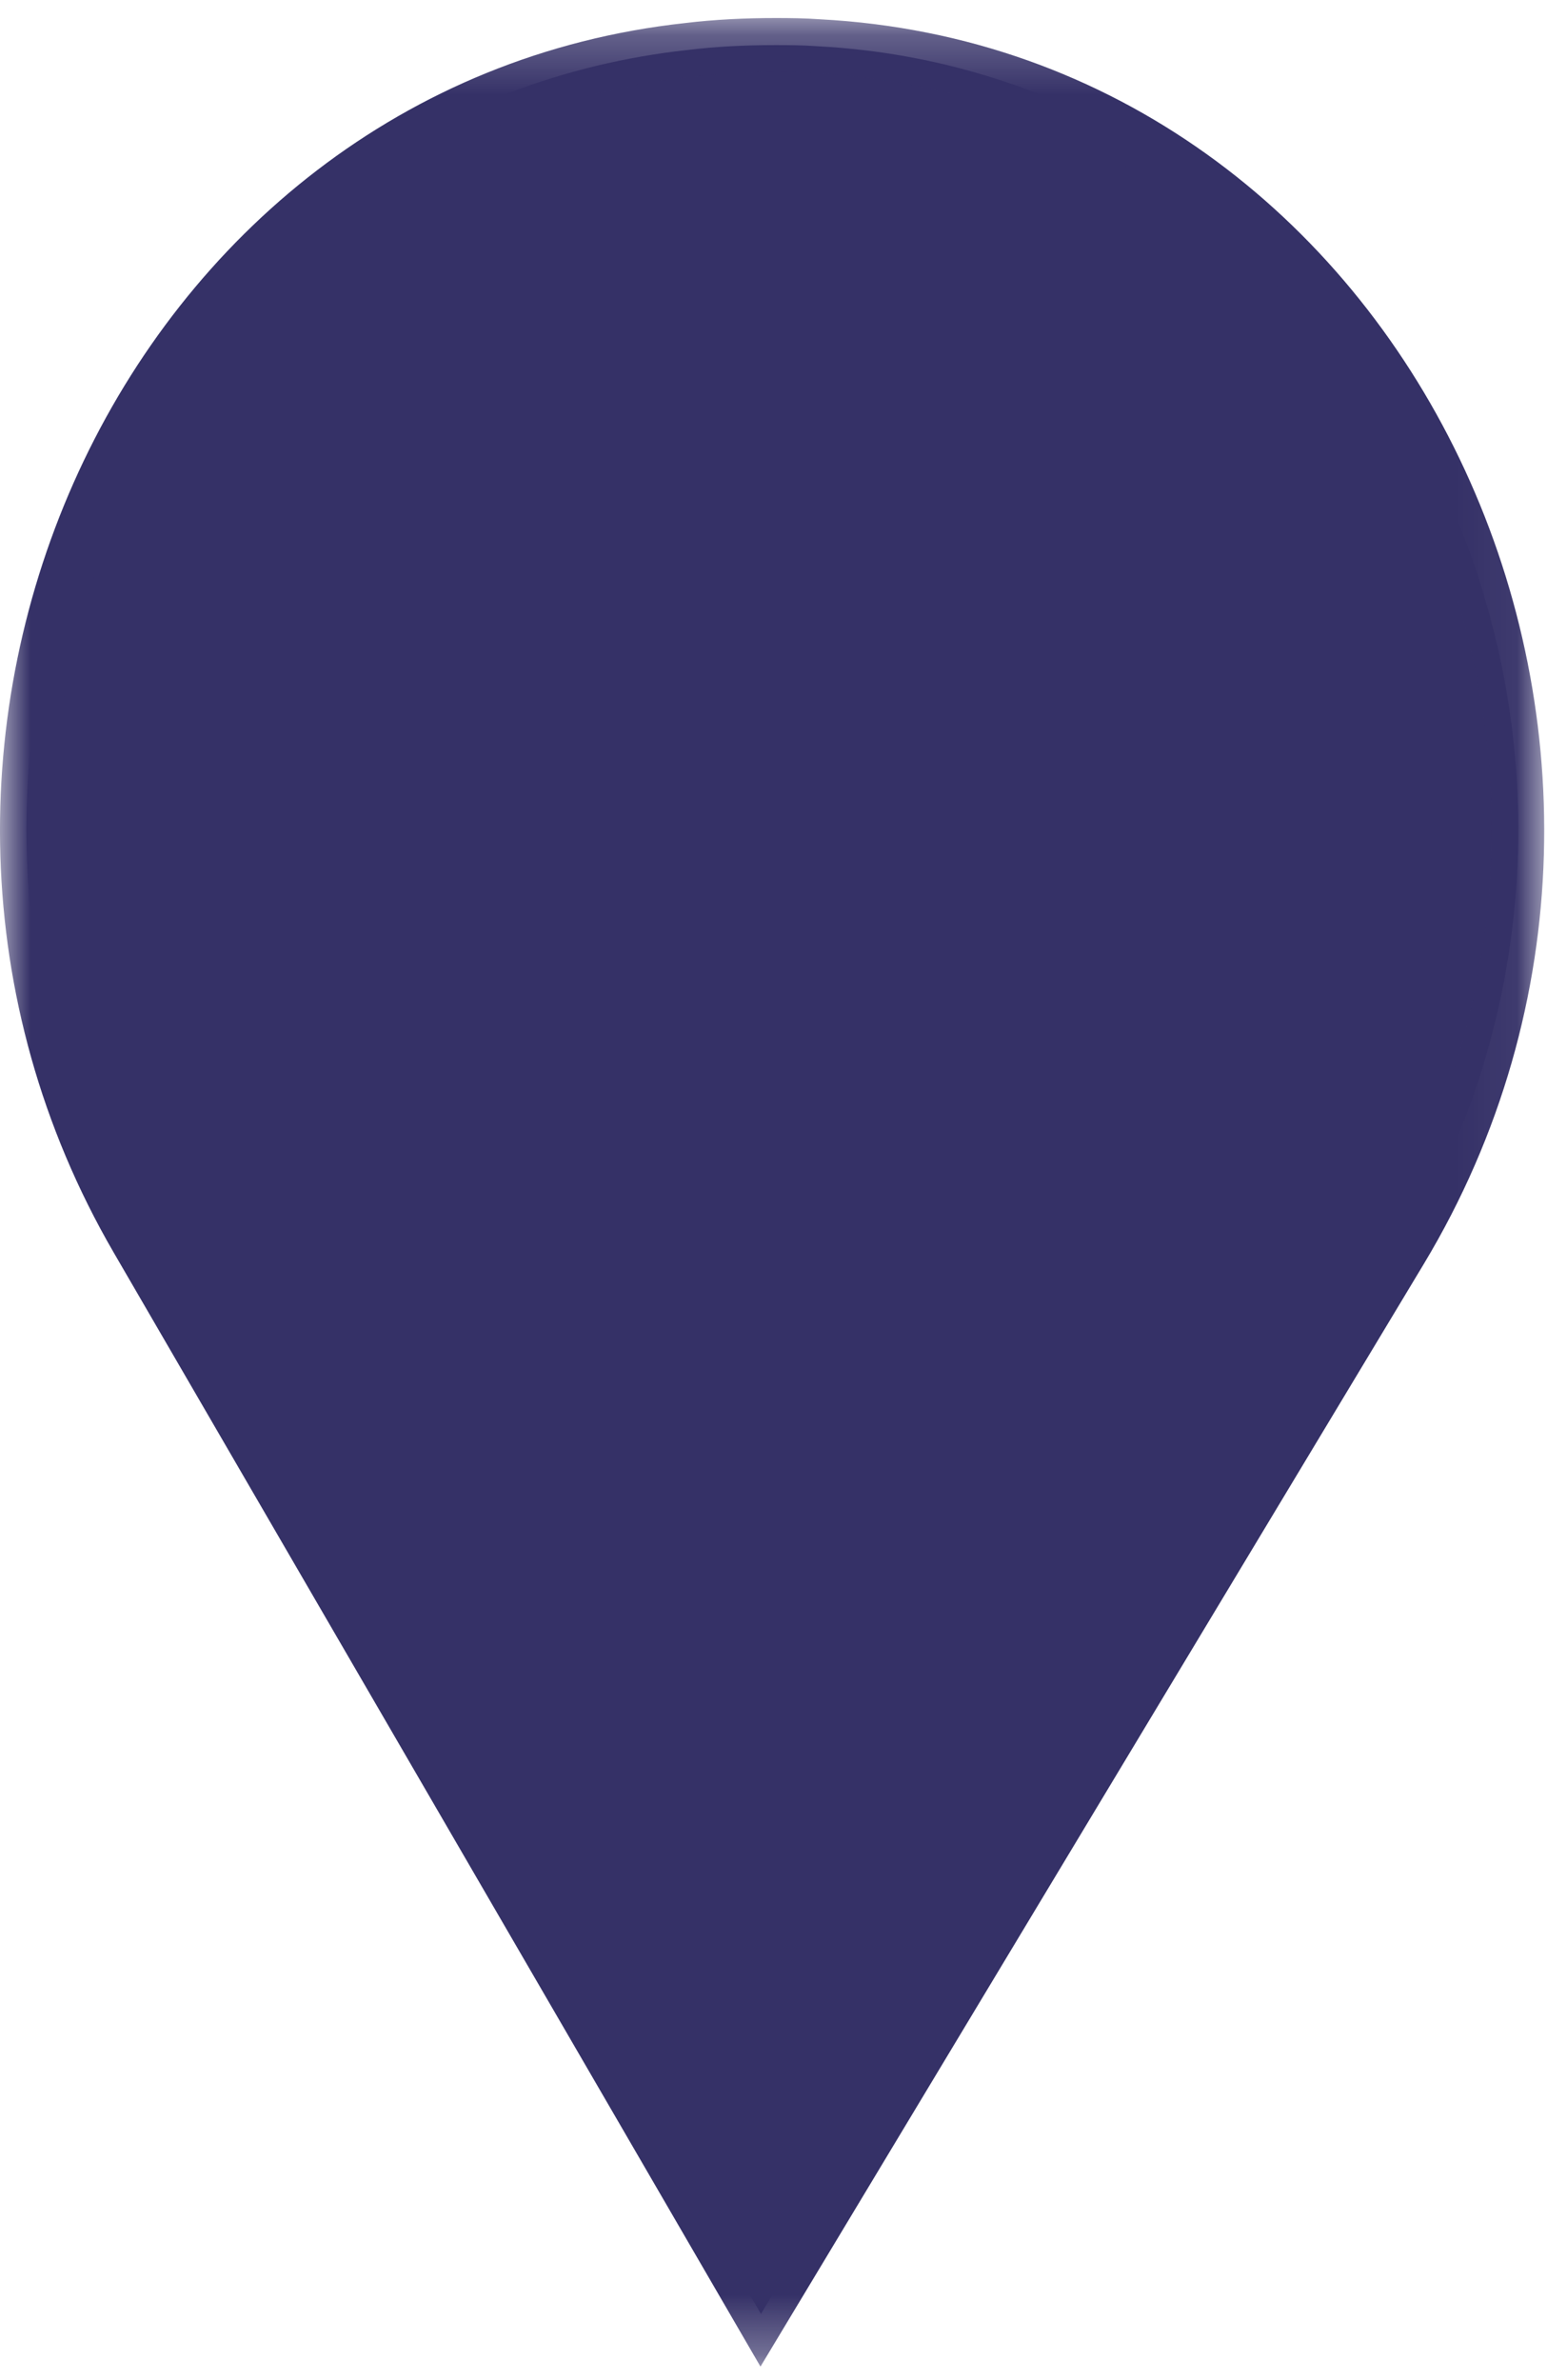 <?xml version="1.0" encoding="UTF-8"?>
<svg width="26px" height="40px" viewBox="0 0 26 40" version="1.1" xmlns="http://www.w3.org/2000/svg" xmlns:xlink="http://www.w3.org/1999/xlink">
    <!-- Generator: Sketch 52.6 (67491) - http://www.bohemiancoding.com/sketch -->
    <title>darkpin</title>
    <desc>Created with Sketch.</desc>
    <defs>
        <polygon id="path-1" points="0 0.227 25.953 0.227 25.953 39.697 0 39.697"></polygon>
    </defs>
    <g id="Symbols" stroke="none" stroke-width="1" fill="none" fill-rule="evenodd">
        <g id="dark_pin">
            <g id="darkpin">
                <path d="M2.299,20.821 C-0.022,16.824 -0.173,11.945 1.894,7.772 C3.849,3.825 7.371,1.298 11.557,0.84 C12.019,0.784 12.503,0.758 13.039,0.758 C13.266,0.758 13.509,0.76 13.75,0.778 C18.051,1.004 21.853,3.523 23.93,7.515 C26.176,11.83 26.032,16.874 23.546,21.006 L12.789,38.888 L2.299,20.821 Z" id="Fill-1" fill="#353167"></path>
                <g id="Group-5" transform="translate(0, 0.076)">
                    <mask id="mask-2" fill="white">
                        <use xlink:href="#path-1"></use>
                    </mask>
                    <g id="Clip-4"></g>
                    <path d="M13.038,0.227 C12.524,0.227 12.013,0.251 11.508,0.312 C2.053,1.348 -3.007,12.503 1.912,20.976 L12.781,39.697 L23.929,21.167 C29.179,12.439 23.66,0.77 13.783,0.248 C13.535,0.23 13.287,0.227 13.038,0.227 M13.038,1.136 C13.258,1.136 13.492,1.139 13.718,1.155 L13.727,1.156 L13.736,1.156 C17.869,1.374 21.531,3.802 23.534,7.651 C25.705,11.824 25.566,16.699 23.163,20.693 L12.795,37.928 L2.685,20.514 C0.442,16.651 0.296,11.935 2.295,7.9 C4.18,4.094 7.574,1.658 11.614,1.215 C12.054,1.162 12.52,1.136 13.038,1.136" id="Fill-3" fill="#353167" mask="url(#mask-2)"></path>
                </g>
            </g>
        </g>
    </g>
</svg>